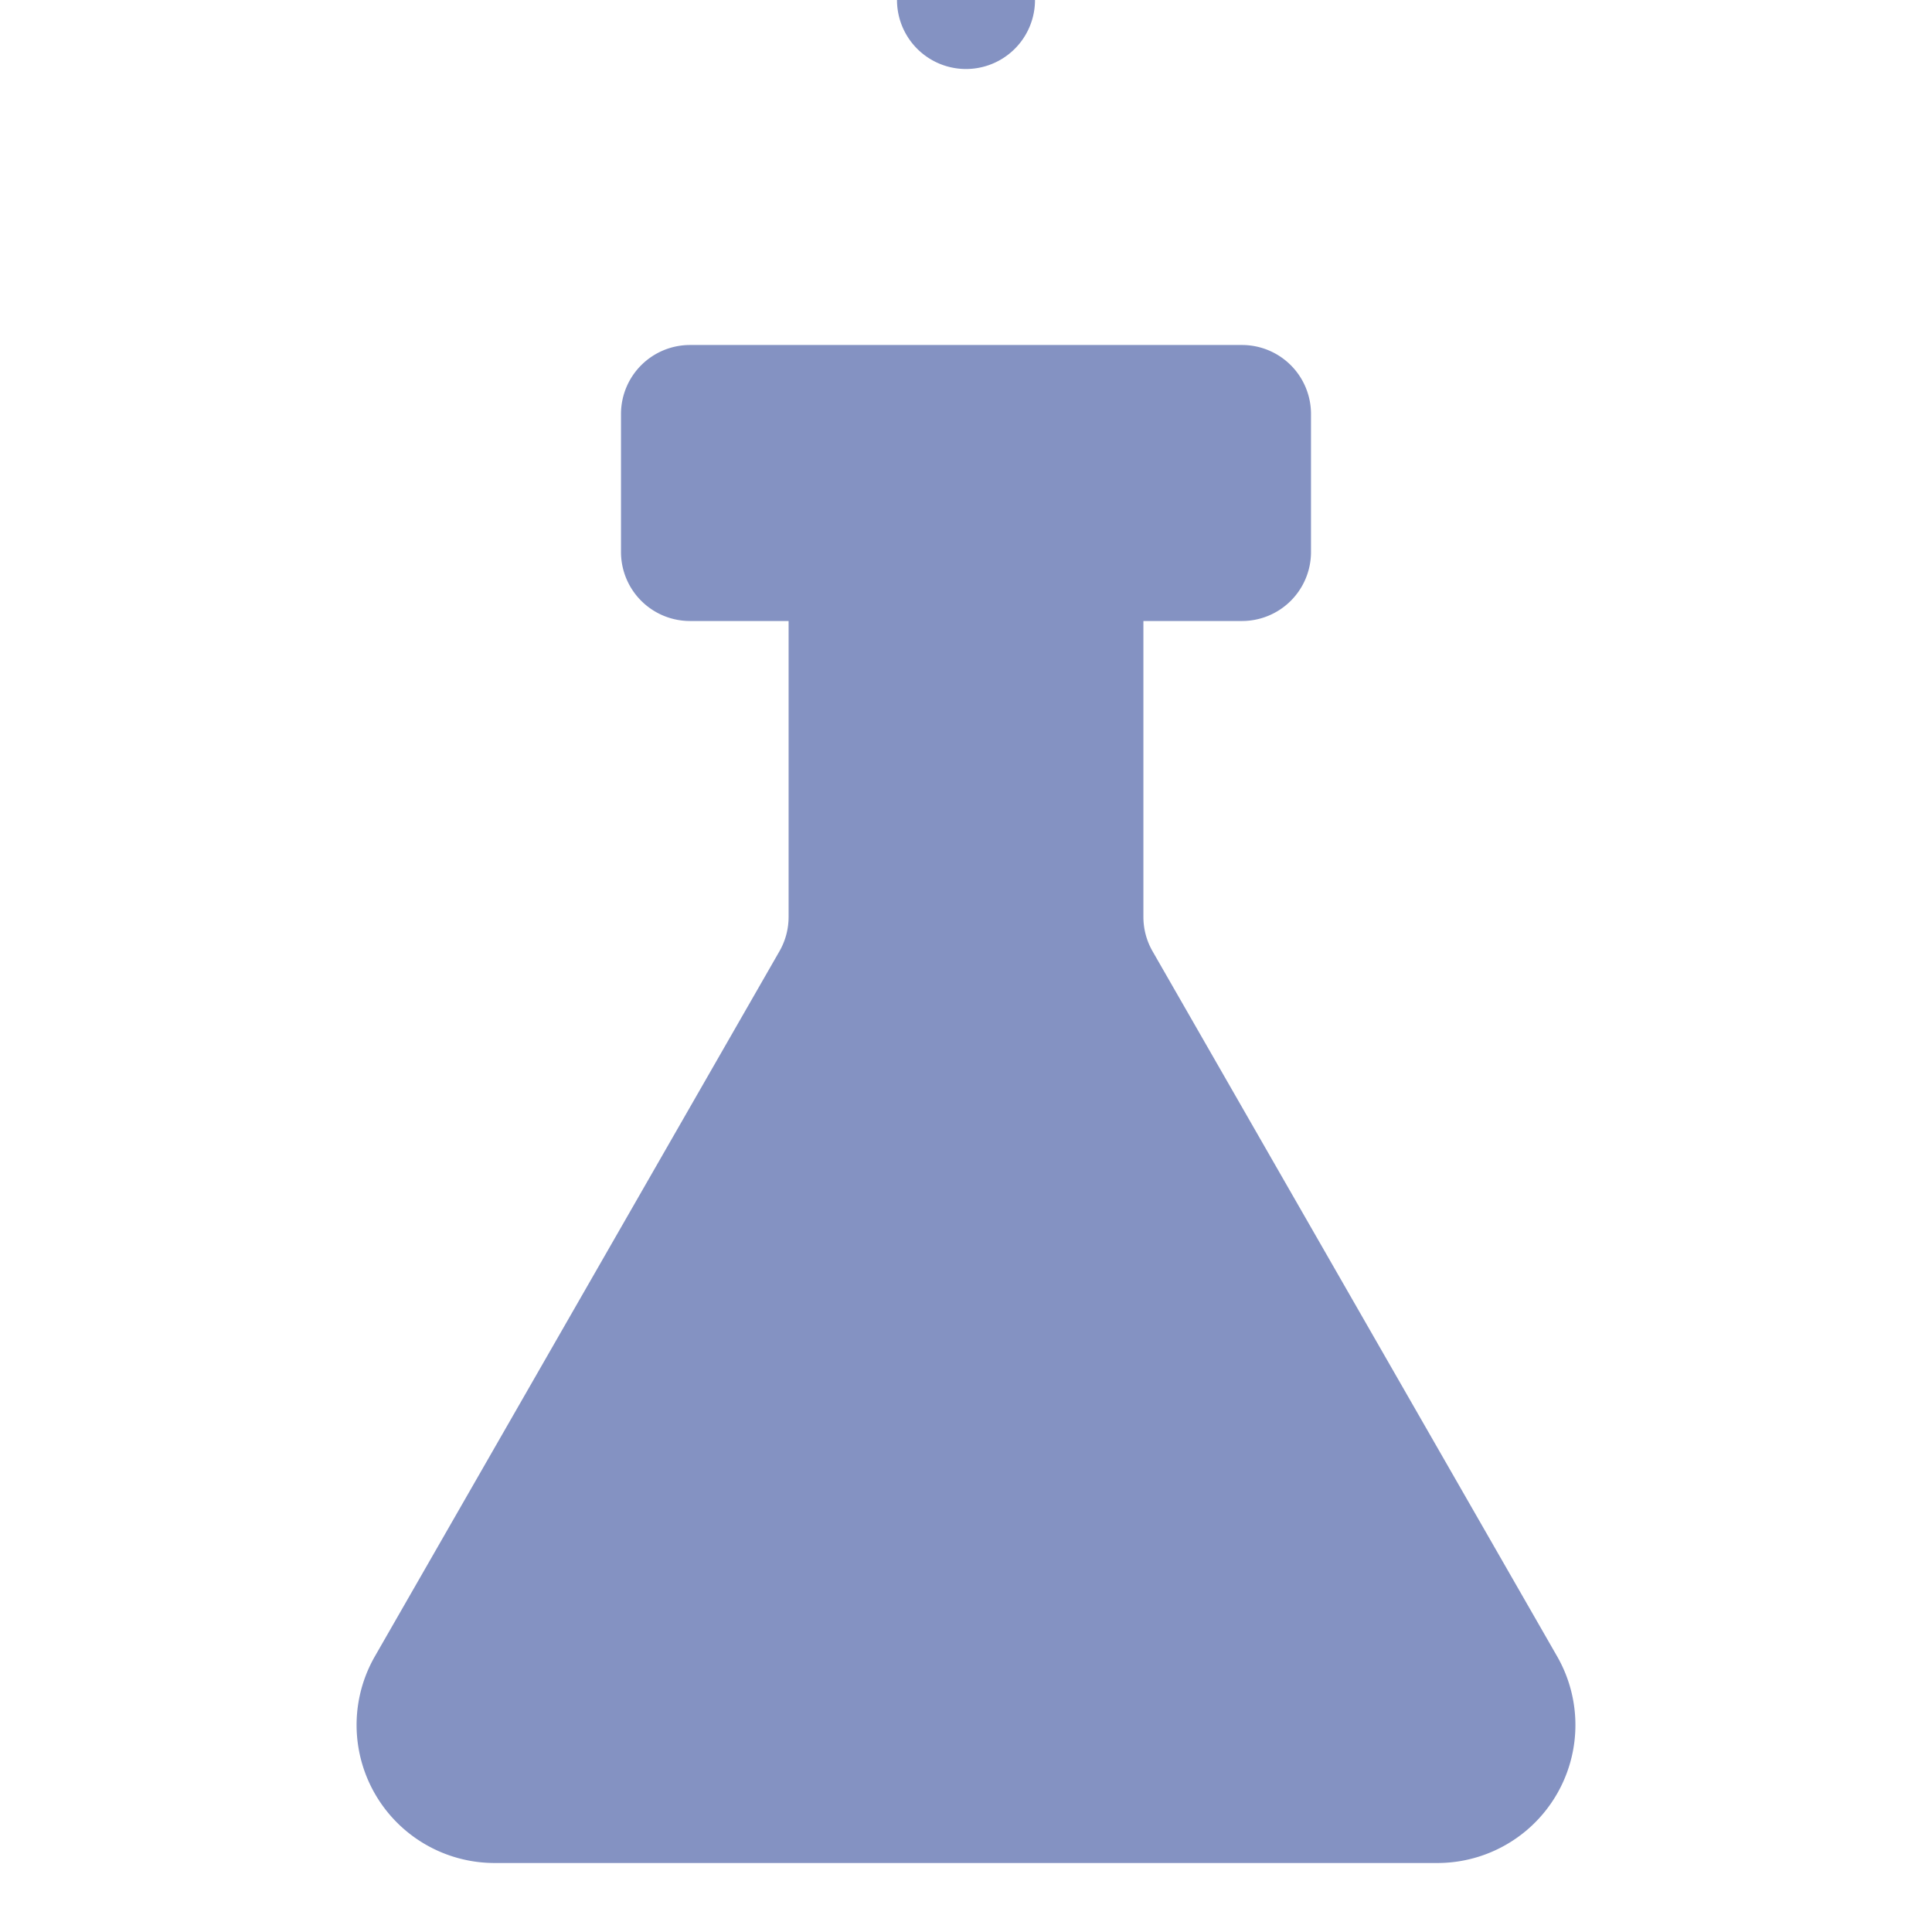 <svg xmlns="http://www.w3.org/2000/svg" width="28" height="28" viewBox="0 0 28 28">
    <path fill="#8492C2" fill-rule="evenodd" d="M16.571 9v4.289a1 1 0 0 0 .133.498l5.863 10.218A2 2 0 0 1 20.832 27H7.168a2 2 0 0 1-1.735-2.995l5.863-10.218a1 1 0 0 0 .133-.498V9H10a1 1 0 0 1-1-1V6a1 1 0 0 1 1-1h8a1 1 0 0 1 1 1v2a1 1 0 0 1-1 1h-1.429zM18-1a2 2 0 1 1 0-4 2 2 0 0 1 0 4zm-4 2a1 1 0 1 1 0-2 1 1 0 0 1 0 2z"/>
</svg>
